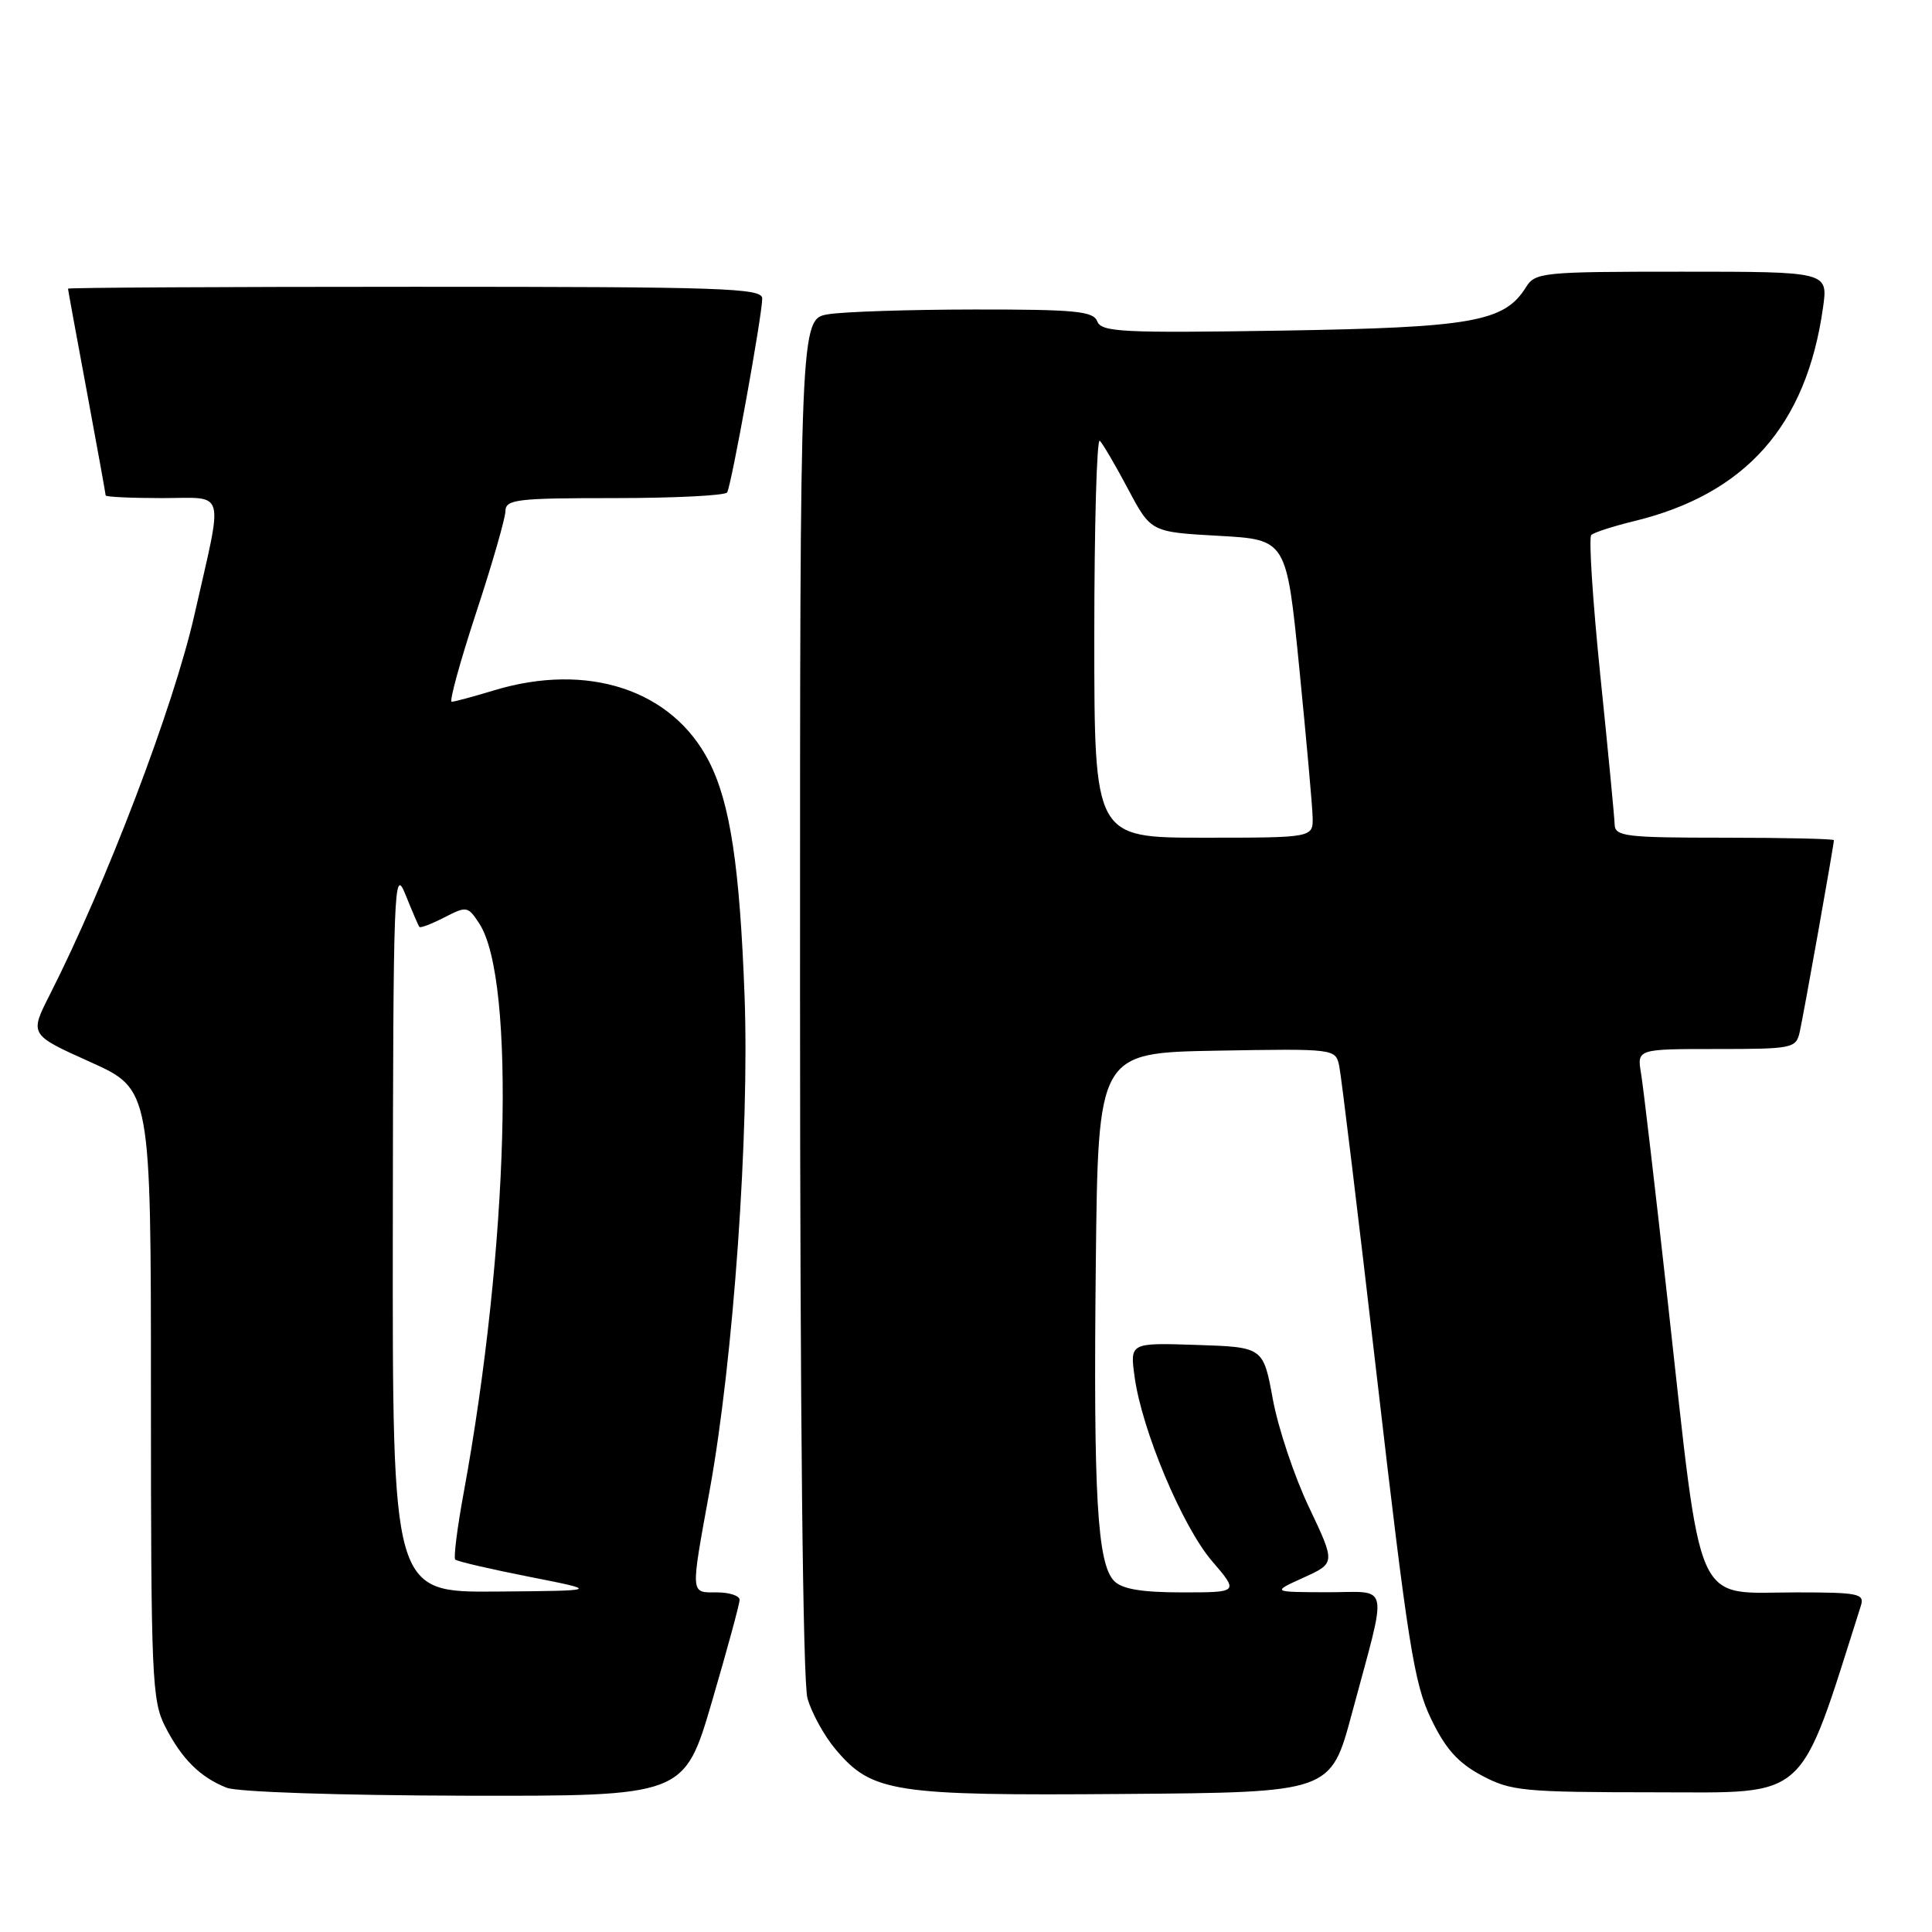 <?xml version="1.0" encoding="UTF-8" standalone="no"?>
<!DOCTYPE svg PUBLIC "-//W3C//DTD SVG 1.1//EN" "http://www.w3.org/Graphics/SVG/1.1/DTD/svg11.dtd" >
<svg xmlns="http://www.w3.org/2000/svg" xmlns:xlink="http://www.w3.org/1999/xlink" version="1.1" viewBox="0 0 256 256">
 <g >
 <path fill="currentColor"
d=" M 94.33 225.49 C 96.35 218.60 98.00 212.53 98.00 211.99 C 98.00 211.44 96.65 211.00 95.00 211.00 C 91.44 211.00 91.48 211.52 94.03 197.50 C 97.18 180.22 99.32 149.87 98.66 132.00 C 98.02 114.80 96.75 106.38 93.95 100.91 C 89.10 91.40 77.89 87.70 65.41 91.49 C 62.71 92.31 60.21 92.98 59.85 92.99 C 59.50 93.00 60.95 87.71 63.07 81.25 C 65.20 74.79 66.95 68.71 66.97 67.75 C 67.00 66.17 68.37 66.00 81.44 66.00 C 89.38 66.00 96.09 65.66 96.35 65.25 C 96.91 64.34 101.00 41.74 101.00 39.55 C 101.00 38.17 95.84 38.00 55.00 38.00 C 29.70 38.00 9.00 38.11 9.01 38.25 C 9.01 38.39 10.14 44.53 11.51 51.90 C 12.88 59.28 14.00 65.46 14.00 65.65 C 14.00 65.84 17.36 66.00 21.48 66.00 C 30.06 66.00 29.62 64.43 25.76 81.48 C 23.01 93.62 14.12 116.97 6.60 131.80 C 3.91 137.10 3.91 137.10 11.96 140.72 C 20.00 144.34 20.00 144.34 20.00 184.71 C 20.00 222.35 20.13 225.33 21.89 228.79 C 24.08 233.06 26.50 235.48 30.02 236.88 C 31.44 237.45 44.90 237.90 61.58 237.94 C 90.66 238.00 90.66 238.00 94.33 225.49 Z  M 179.11 227.13 C 183.93 209.16 184.31 211.00 175.83 210.98 C 168.50 210.96 168.50 210.96 172.73 209.04 C 176.96 207.12 176.96 207.12 173.45 199.72 C 171.51 195.66 169.36 189.22 168.66 185.42 C 167.39 178.50 167.39 178.50 158.55 178.21 C 149.72 177.92 149.72 177.92 150.34 182.43 C 151.30 189.50 156.66 202.24 160.58 206.83 C 164.16 211.00 164.16 211.00 156.65 211.00 C 151.33 211.00 148.71 210.57 147.65 209.51 C 145.39 207.25 144.87 198.20 145.20 167.50 C 145.50 139.50 145.50 139.50 161.22 139.22 C 176.87 138.95 176.95 138.96 177.45 141.22 C 177.72 142.48 180.00 161.28 182.51 183.00 C 186.54 217.79 187.38 223.13 189.63 227.77 C 191.54 231.74 193.20 233.59 196.33 235.26 C 200.21 237.33 201.81 237.48 219.41 237.49 C 239.87 237.50 238.25 238.98 246.58 212.75 C 247.08 211.17 246.25 211.00 238.07 211.00 C 224.25 211.00 225.61 214.07 220.99 172.50 C 219.34 157.65 217.75 144.04 217.45 142.25 C 216.91 139.00 216.91 139.00 227.44 139.00 C 237.53 139.00 237.98 138.91 238.47 136.75 C 238.98 134.52 243.00 111.95 243.00 111.33 C 243.00 111.15 236.47 111.00 228.50 111.00 C 215.38 111.00 214.00 110.83 213.95 109.25 C 213.92 108.29 213.07 99.40 212.05 89.50 C 211.04 79.60 210.50 71.22 210.85 70.89 C 211.21 70.55 213.75 69.73 216.50 69.06 C 231.32 65.47 239.37 56.38 241.56 40.75 C 242.23 36.00 242.23 36.00 222.85 36.00 C 204.33 36.00 203.42 36.09 202.19 38.07 C 199.33 42.65 195.09 43.40 169.75 43.81 C 148.73 44.14 145.94 44.00 145.40 42.59 C 144.87 41.23 142.53 41.00 129.14 41.01 C 120.54 41.02 111.81 41.30 109.75 41.64 C 106.00 42.26 106.00 42.26 106.01 131.88 C 106.01 187.14 106.39 222.85 106.99 225.02 C 107.53 226.95 109.21 230.01 110.73 231.81 C 115.55 237.52 118.34 237.95 148.91 237.71 C 176.32 237.50 176.32 237.50 179.11 227.13 Z  M 52.05 162.75 C 52.10 117.38 52.20 114.74 53.71 118.50 C 54.60 120.70 55.43 122.65 55.57 122.82 C 55.70 123.00 57.19 122.43 58.88 121.56 C 61.83 120.04 62.00 120.07 63.50 122.36 C 68.38 129.80 67.40 165.35 61.43 197.86 C 60.58 202.46 60.09 206.42 60.32 206.65 C 60.55 206.89 64.97 207.91 70.12 208.93 C 79.50 210.78 79.50 210.78 65.75 210.89 C 52.00 211.00 52.00 211.00 52.05 162.75 Z  M 145.00 84.33 C 145.00 69.67 145.33 57.99 145.73 58.40 C 146.13 58.80 147.82 61.68 149.48 64.81 C 152.50 70.50 152.50 70.50 161.49 71.00 C 170.47 71.50 170.47 71.50 172.16 88.50 C 173.09 97.85 173.89 106.74 173.93 108.25 C 174.00 111.00 174.00 111.00 159.50 111.00 C 145.00 111.00 145.00 111.00 145.00 84.33 Z "/>
</g>
</svg>